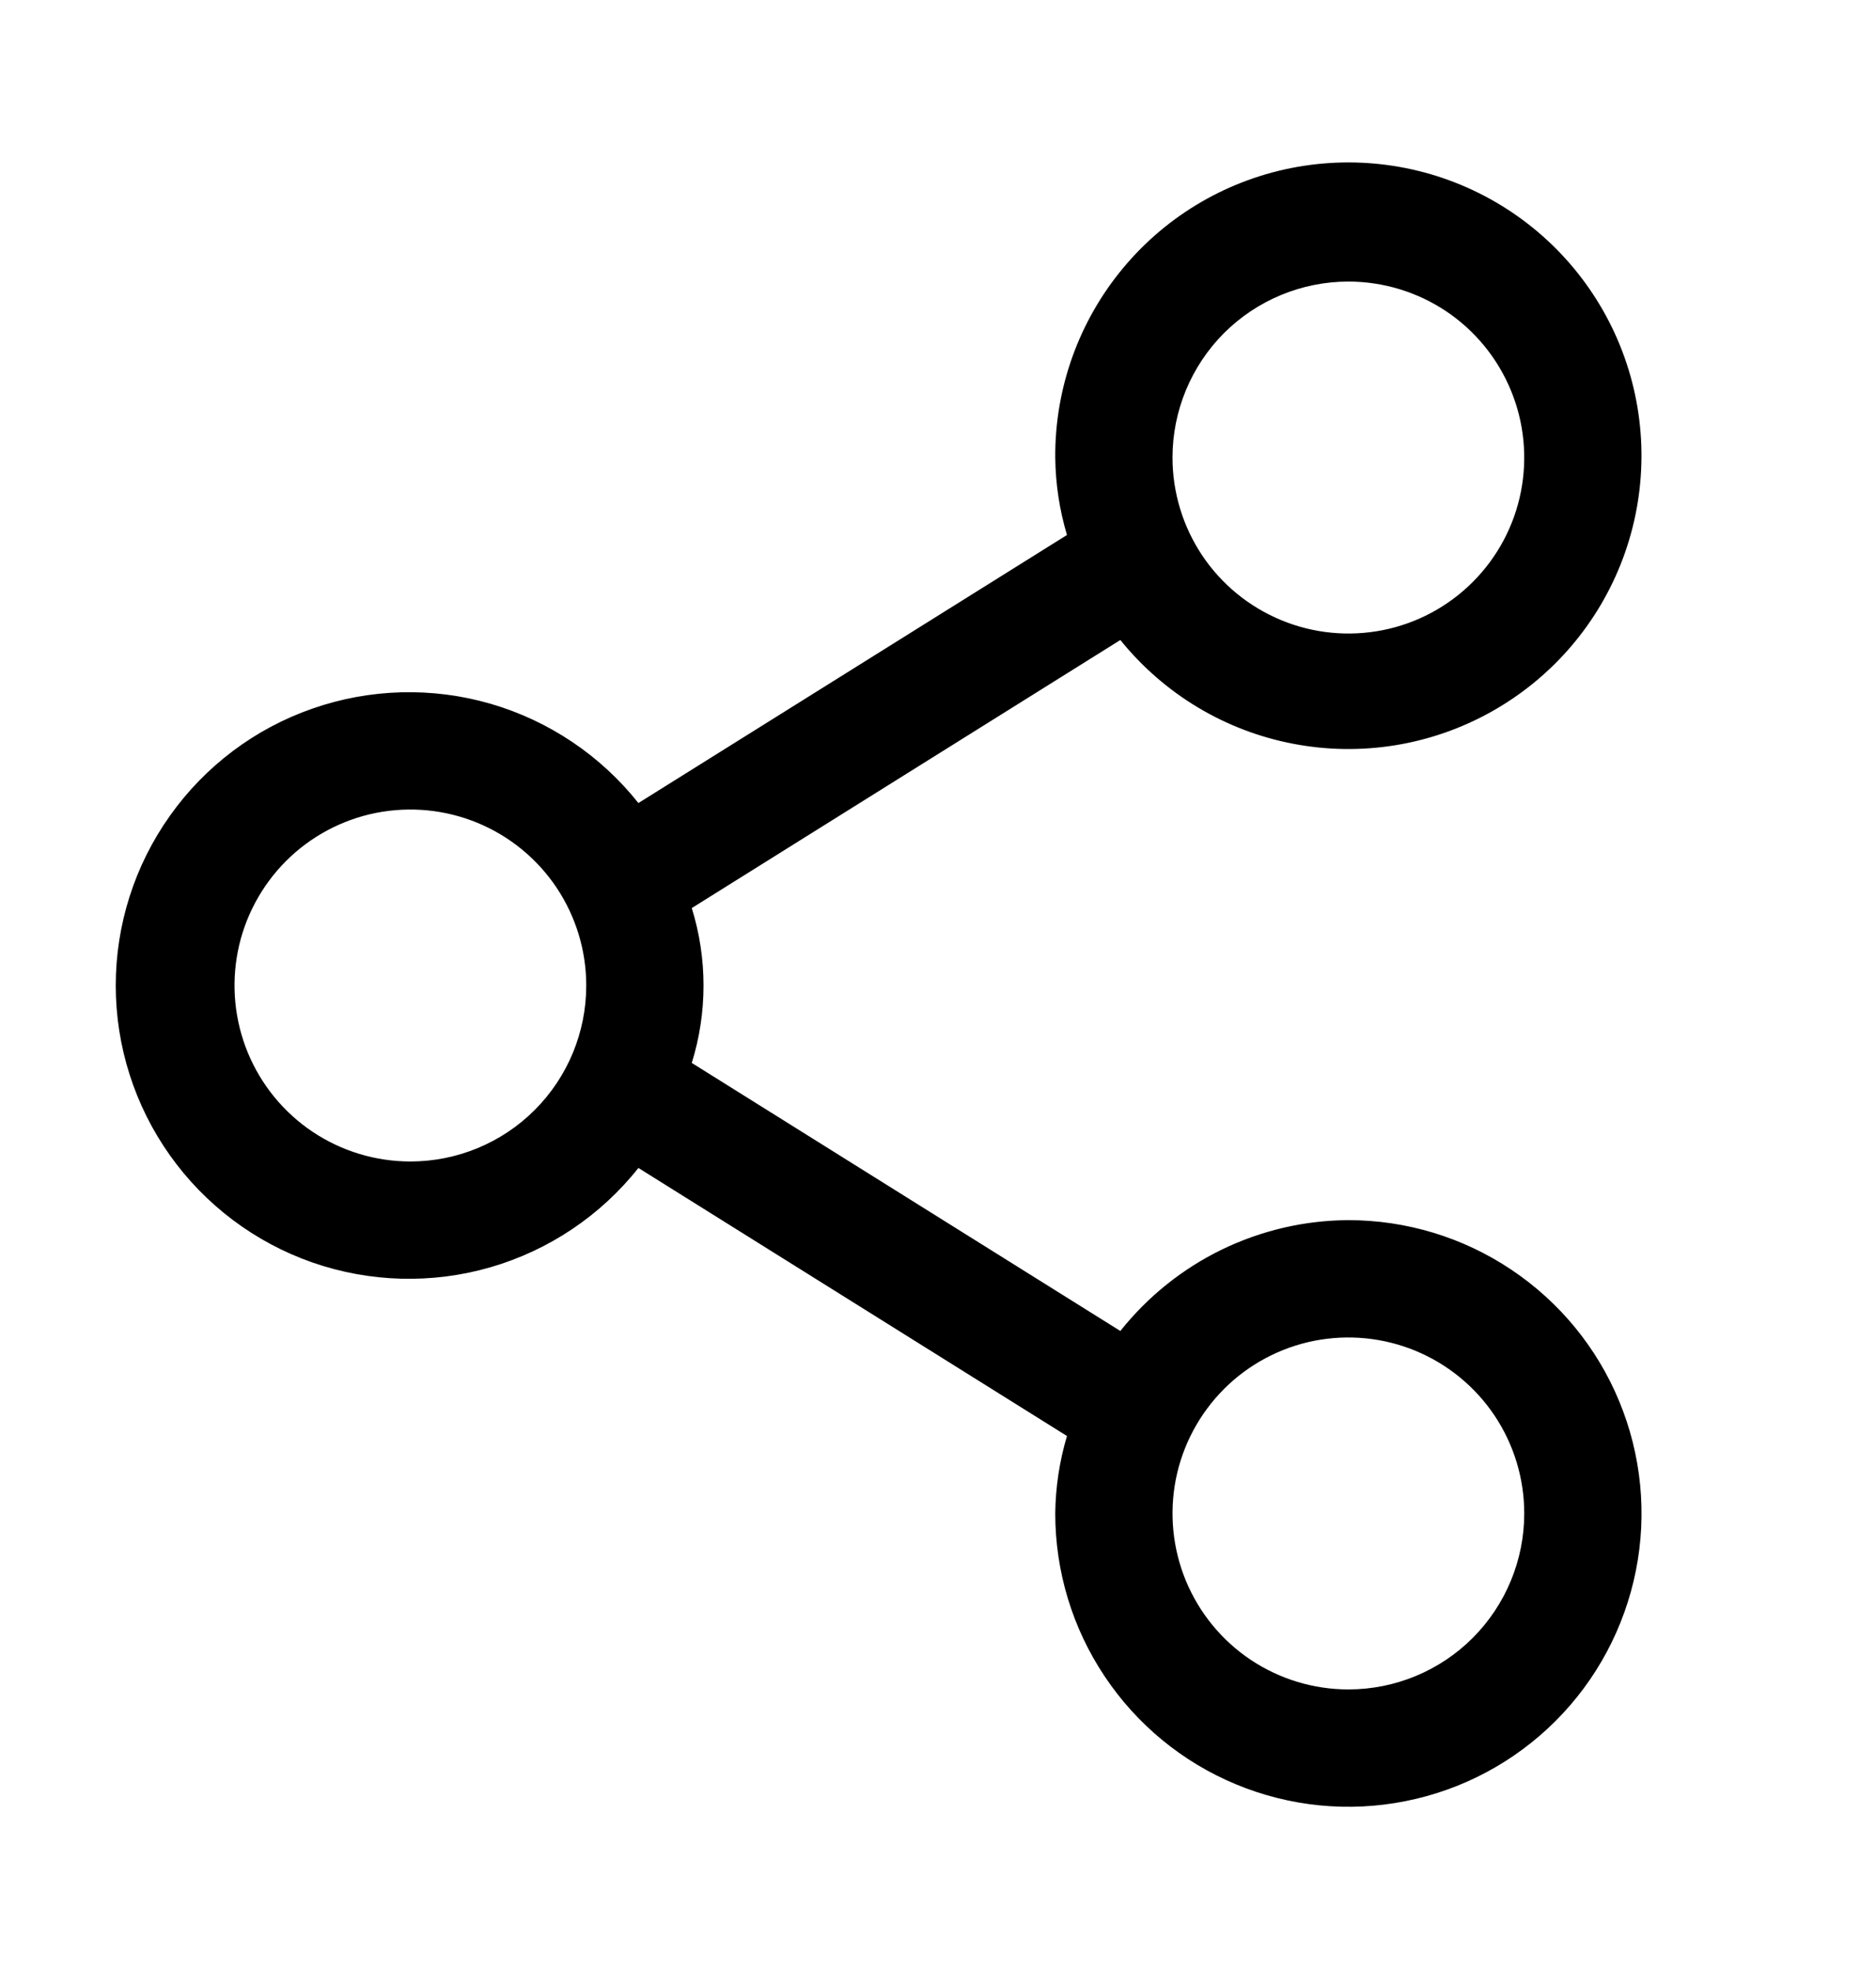 <svg width="20" height="21" viewBox="0 0 20 21" fill="none" xmlns="http://www.w3.org/2000/svg">
<g id="share">
<path id="Vector" d="M14.375 13C13.907 13.002 13.446 13.11 13.025 13.314C12.604 13.519 12.235 13.815 11.944 14.181L7.375 11.325C7.542 10.788 7.542 10.213 7.375 9.675L11.944 6.819C12.408 7.393 13.059 7.785 13.784 7.924C14.509 8.064 15.26 7.942 15.903 7.581C16.547 7.22 17.042 6.643 17.301 5.952C17.56 5.261 17.566 4.5 17.318 3.805C17.07 3.11 16.584 2.525 15.946 2.154C15.308 1.783 14.559 1.65 13.832 1.778C13.105 1.906 12.447 2.287 11.975 2.854C11.502 3.421 11.245 4.137 11.25 4.875C11.253 5.155 11.295 5.432 11.375 5.7L6.806 8.556C6.403 8.049 5.852 7.679 5.229 7.498C4.606 7.318 3.942 7.336 3.33 7.55C2.718 7.763 2.187 8.162 1.812 8.691C1.436 9.219 1.234 9.852 1.234 10.5C1.234 11.149 1.436 11.781 1.812 12.31C2.187 12.838 2.718 13.237 3.33 13.451C3.942 13.664 4.606 13.682 5.229 13.502C5.852 13.321 6.403 12.952 6.806 12.444L11.375 15.3C11.295 15.568 11.253 15.846 11.25 16.125C11.25 16.743 11.433 17.347 11.777 17.861C12.12 18.375 12.608 18.776 13.179 19.012C13.75 19.249 14.379 19.311 14.985 19.19C15.591 19.07 16.148 18.772 16.585 18.335C17.022 17.898 17.319 17.341 17.44 16.735C17.561 16.129 17.499 15.5 17.262 14.929C17.026 14.358 16.625 13.87 16.111 13.527C15.597 13.183 14.993 13 14.375 13ZM14.375 3C14.746 3 15.108 3.11 15.417 3.316C15.725 3.522 15.965 3.815 16.107 4.158C16.249 4.5 16.286 4.877 16.214 5.241C16.142 5.605 15.963 5.939 15.701 6.201C15.439 6.463 15.105 6.642 14.741 6.714C14.377 6.786 14 6.749 13.658 6.607C13.315 6.465 13.022 6.225 12.816 5.917C12.61 5.608 12.5 5.246 12.5 4.875C12.5 4.378 12.698 3.901 13.049 3.549C13.401 3.198 13.878 3 14.375 3ZM4.375 12.375C4.004 12.375 3.642 12.265 3.333 12.059C3.025 11.853 2.785 11.56 2.643 11.218C2.501 10.875 2.464 10.498 2.536 10.134C2.608 9.771 2.787 9.437 3.049 9.174C3.311 8.912 3.646 8.733 4.009 8.661C4.373 8.589 4.75 8.626 5.093 8.768C5.435 8.91 5.728 9.15 5.934 9.458C6.14 9.767 6.25 10.129 6.25 10.5C6.25 10.997 6.053 11.474 5.701 11.826C5.349 12.178 4.872 12.375 4.375 12.375ZM14.375 18C14.004 18 13.642 17.89 13.333 17.684C13.025 17.478 12.785 17.185 12.643 16.843C12.501 16.5 12.464 16.123 12.536 15.759C12.608 15.396 12.787 15.062 13.049 14.799C13.311 14.537 13.646 14.358 14.009 14.286C14.373 14.214 14.75 14.251 15.093 14.393C15.435 14.535 15.728 14.775 15.934 15.083C16.14 15.392 16.25 15.754 16.25 16.125C16.25 16.622 16.052 17.099 15.701 17.451C15.349 17.803 14.872 18 14.375 18Z" fill="black"/>
</g>
</svg>
